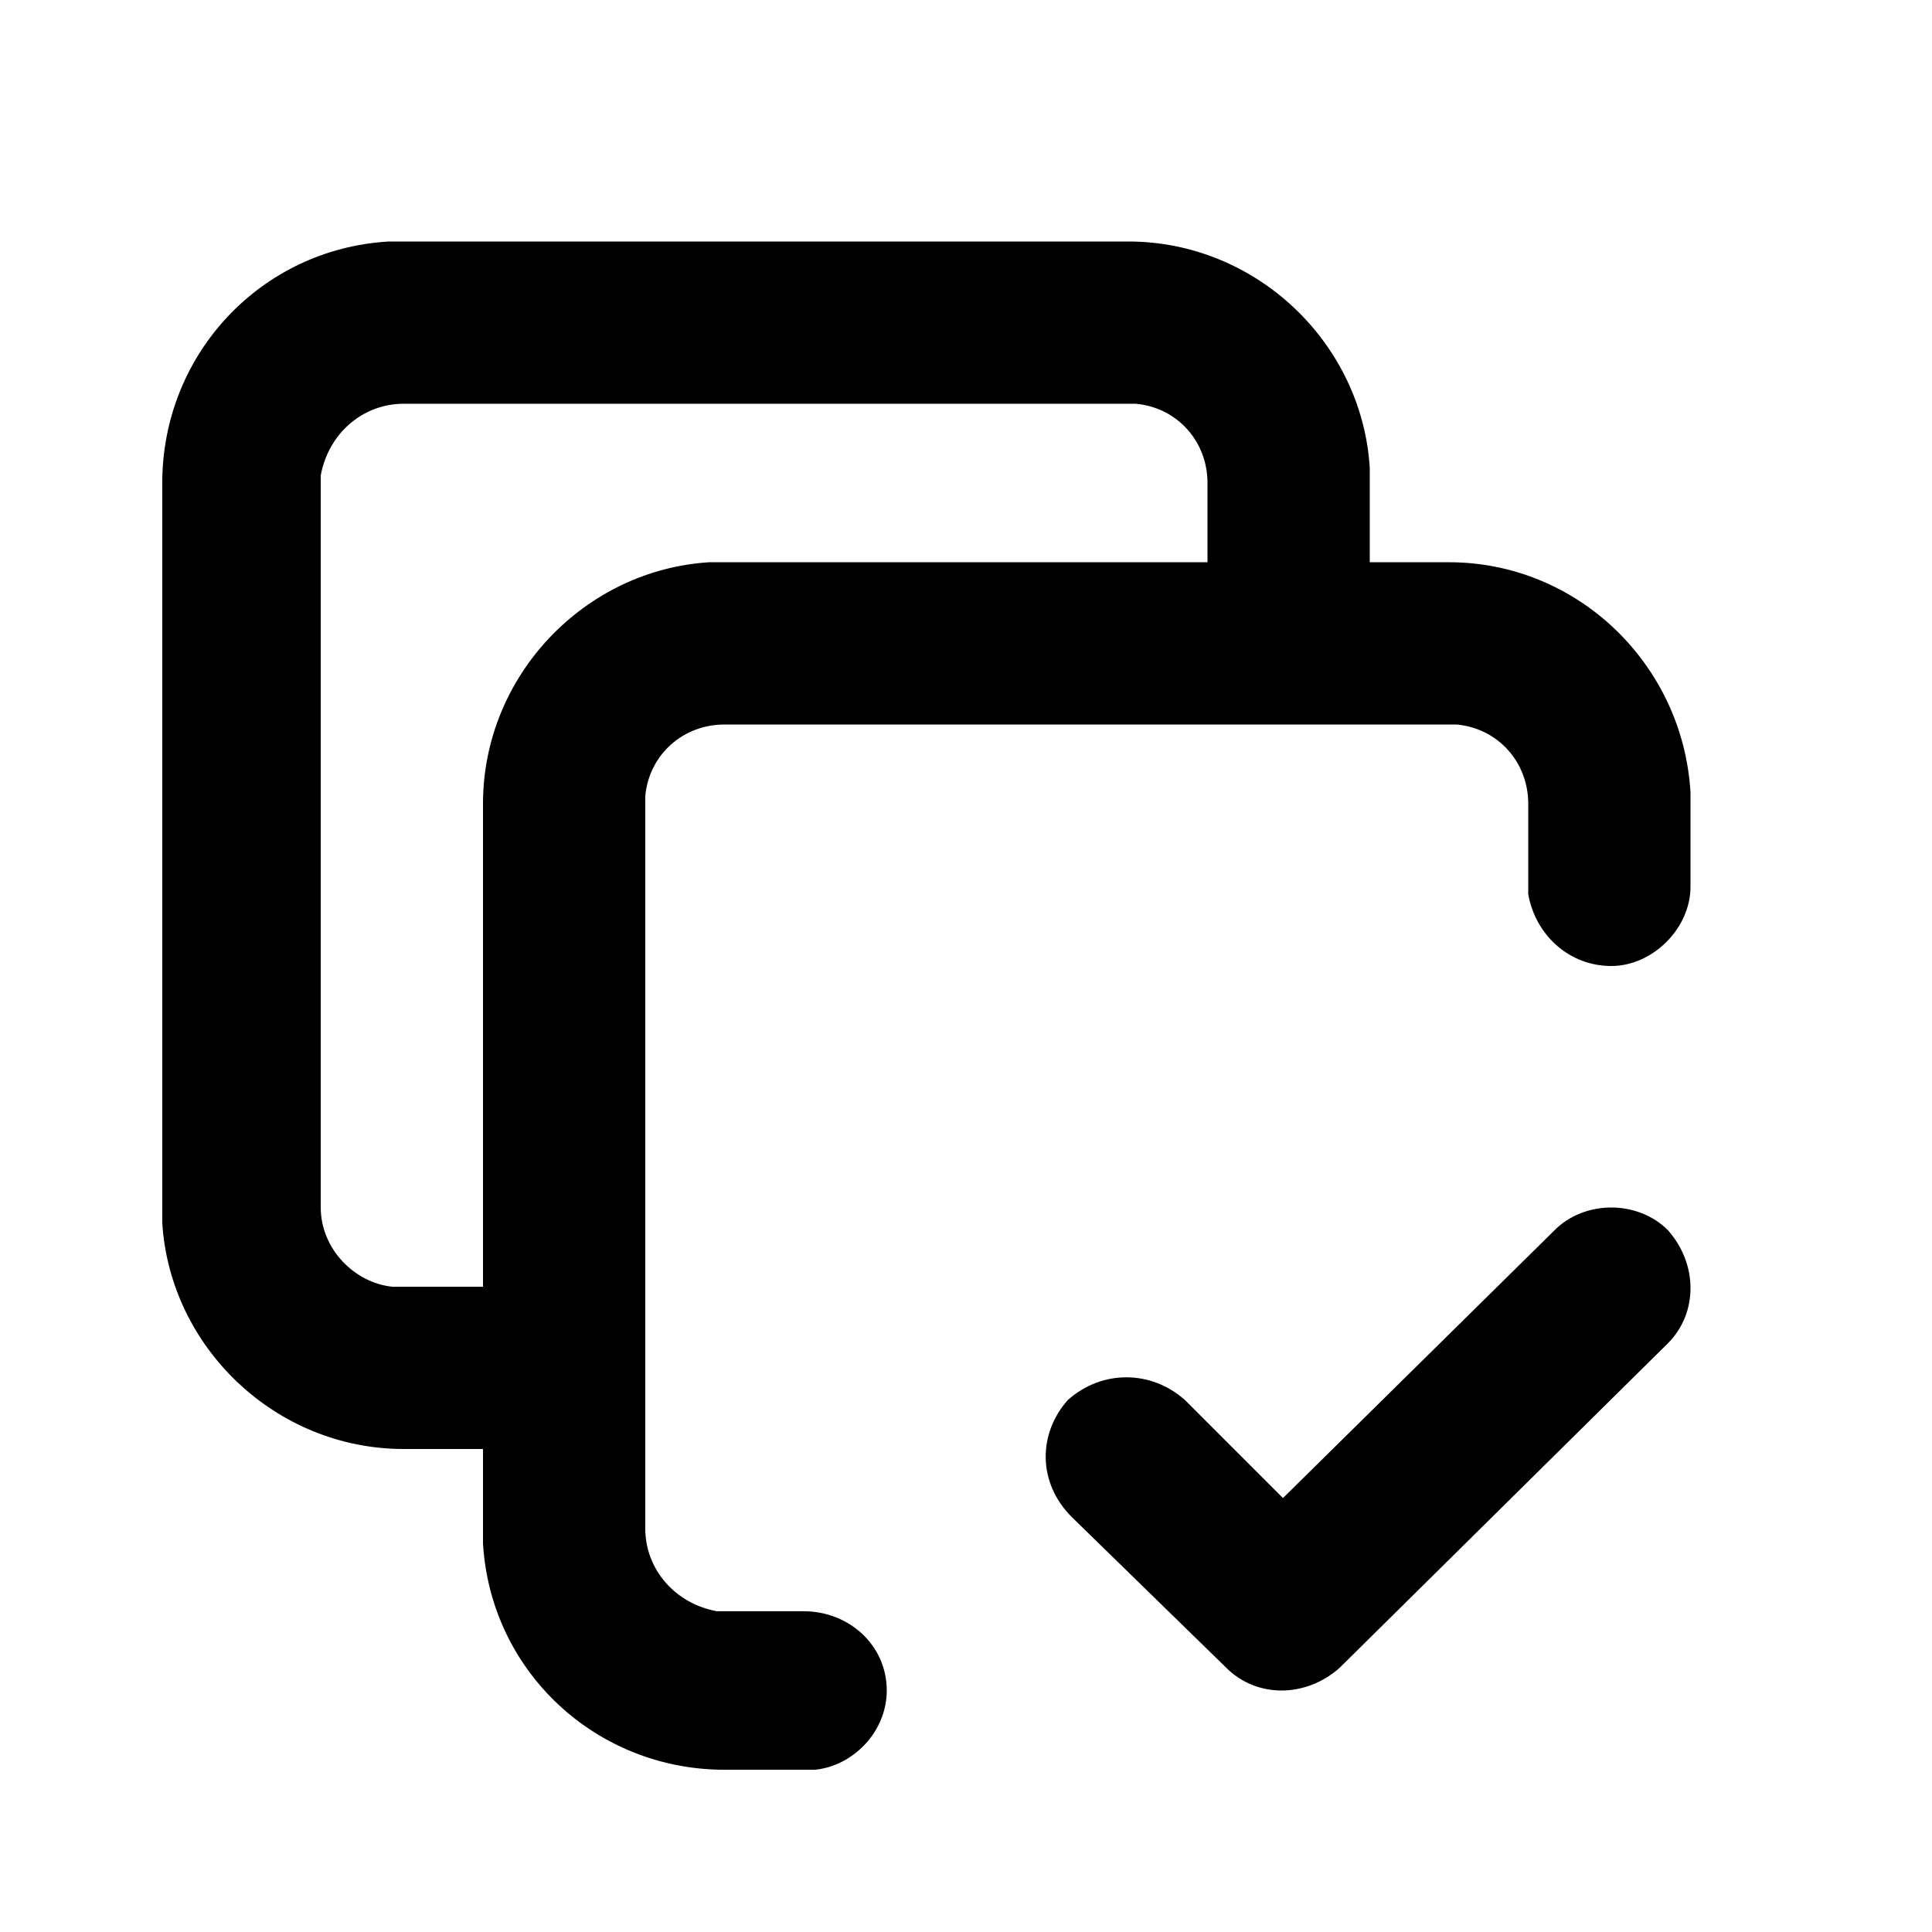 <svg width="24" height="24" viewBox="0 0 512 512" xmlns="http://www.w3.org/2000/svg"><path d="m299 64c34 0 62 27 64 60l0 4 0 21 21 0c34 0 62 27 64 61l0 3 0 22c0 11-10 21-21 21-11 0-20-8-22-19l0-2 0-22c0-11-8-20-19-21l-2 0-192 0c-11 0-20 8-21 19l0 2 0 192c0 11 8 20 19 22l2 0 21 0c12 0 22 9 22 21 0 11-9 20-19 21l-3 0-21 0c-34 0-62-26-64-60l0-4 0-21-21 0c-34 0-62-27-64-60l0-4 0-192c0-34 26-62 60-64l4 0z m2 43l-2 0-192 0c-11 0-20 8-22 19l0 2 0 192c0 11 9 20 19 21l3 0 21 0 0-128c0-34 27-62 60-64l4 0 128 0 0-21c0-11-8-20-19-21z m141 219c-8-8-22-8-30 0l-72 71-26-26c-9-8-22-8-31 0-8 9-8 22 1 31l41 40c8 8 21 8 30 0l87-86c8-8 8-21 0-30z"></path></svg>